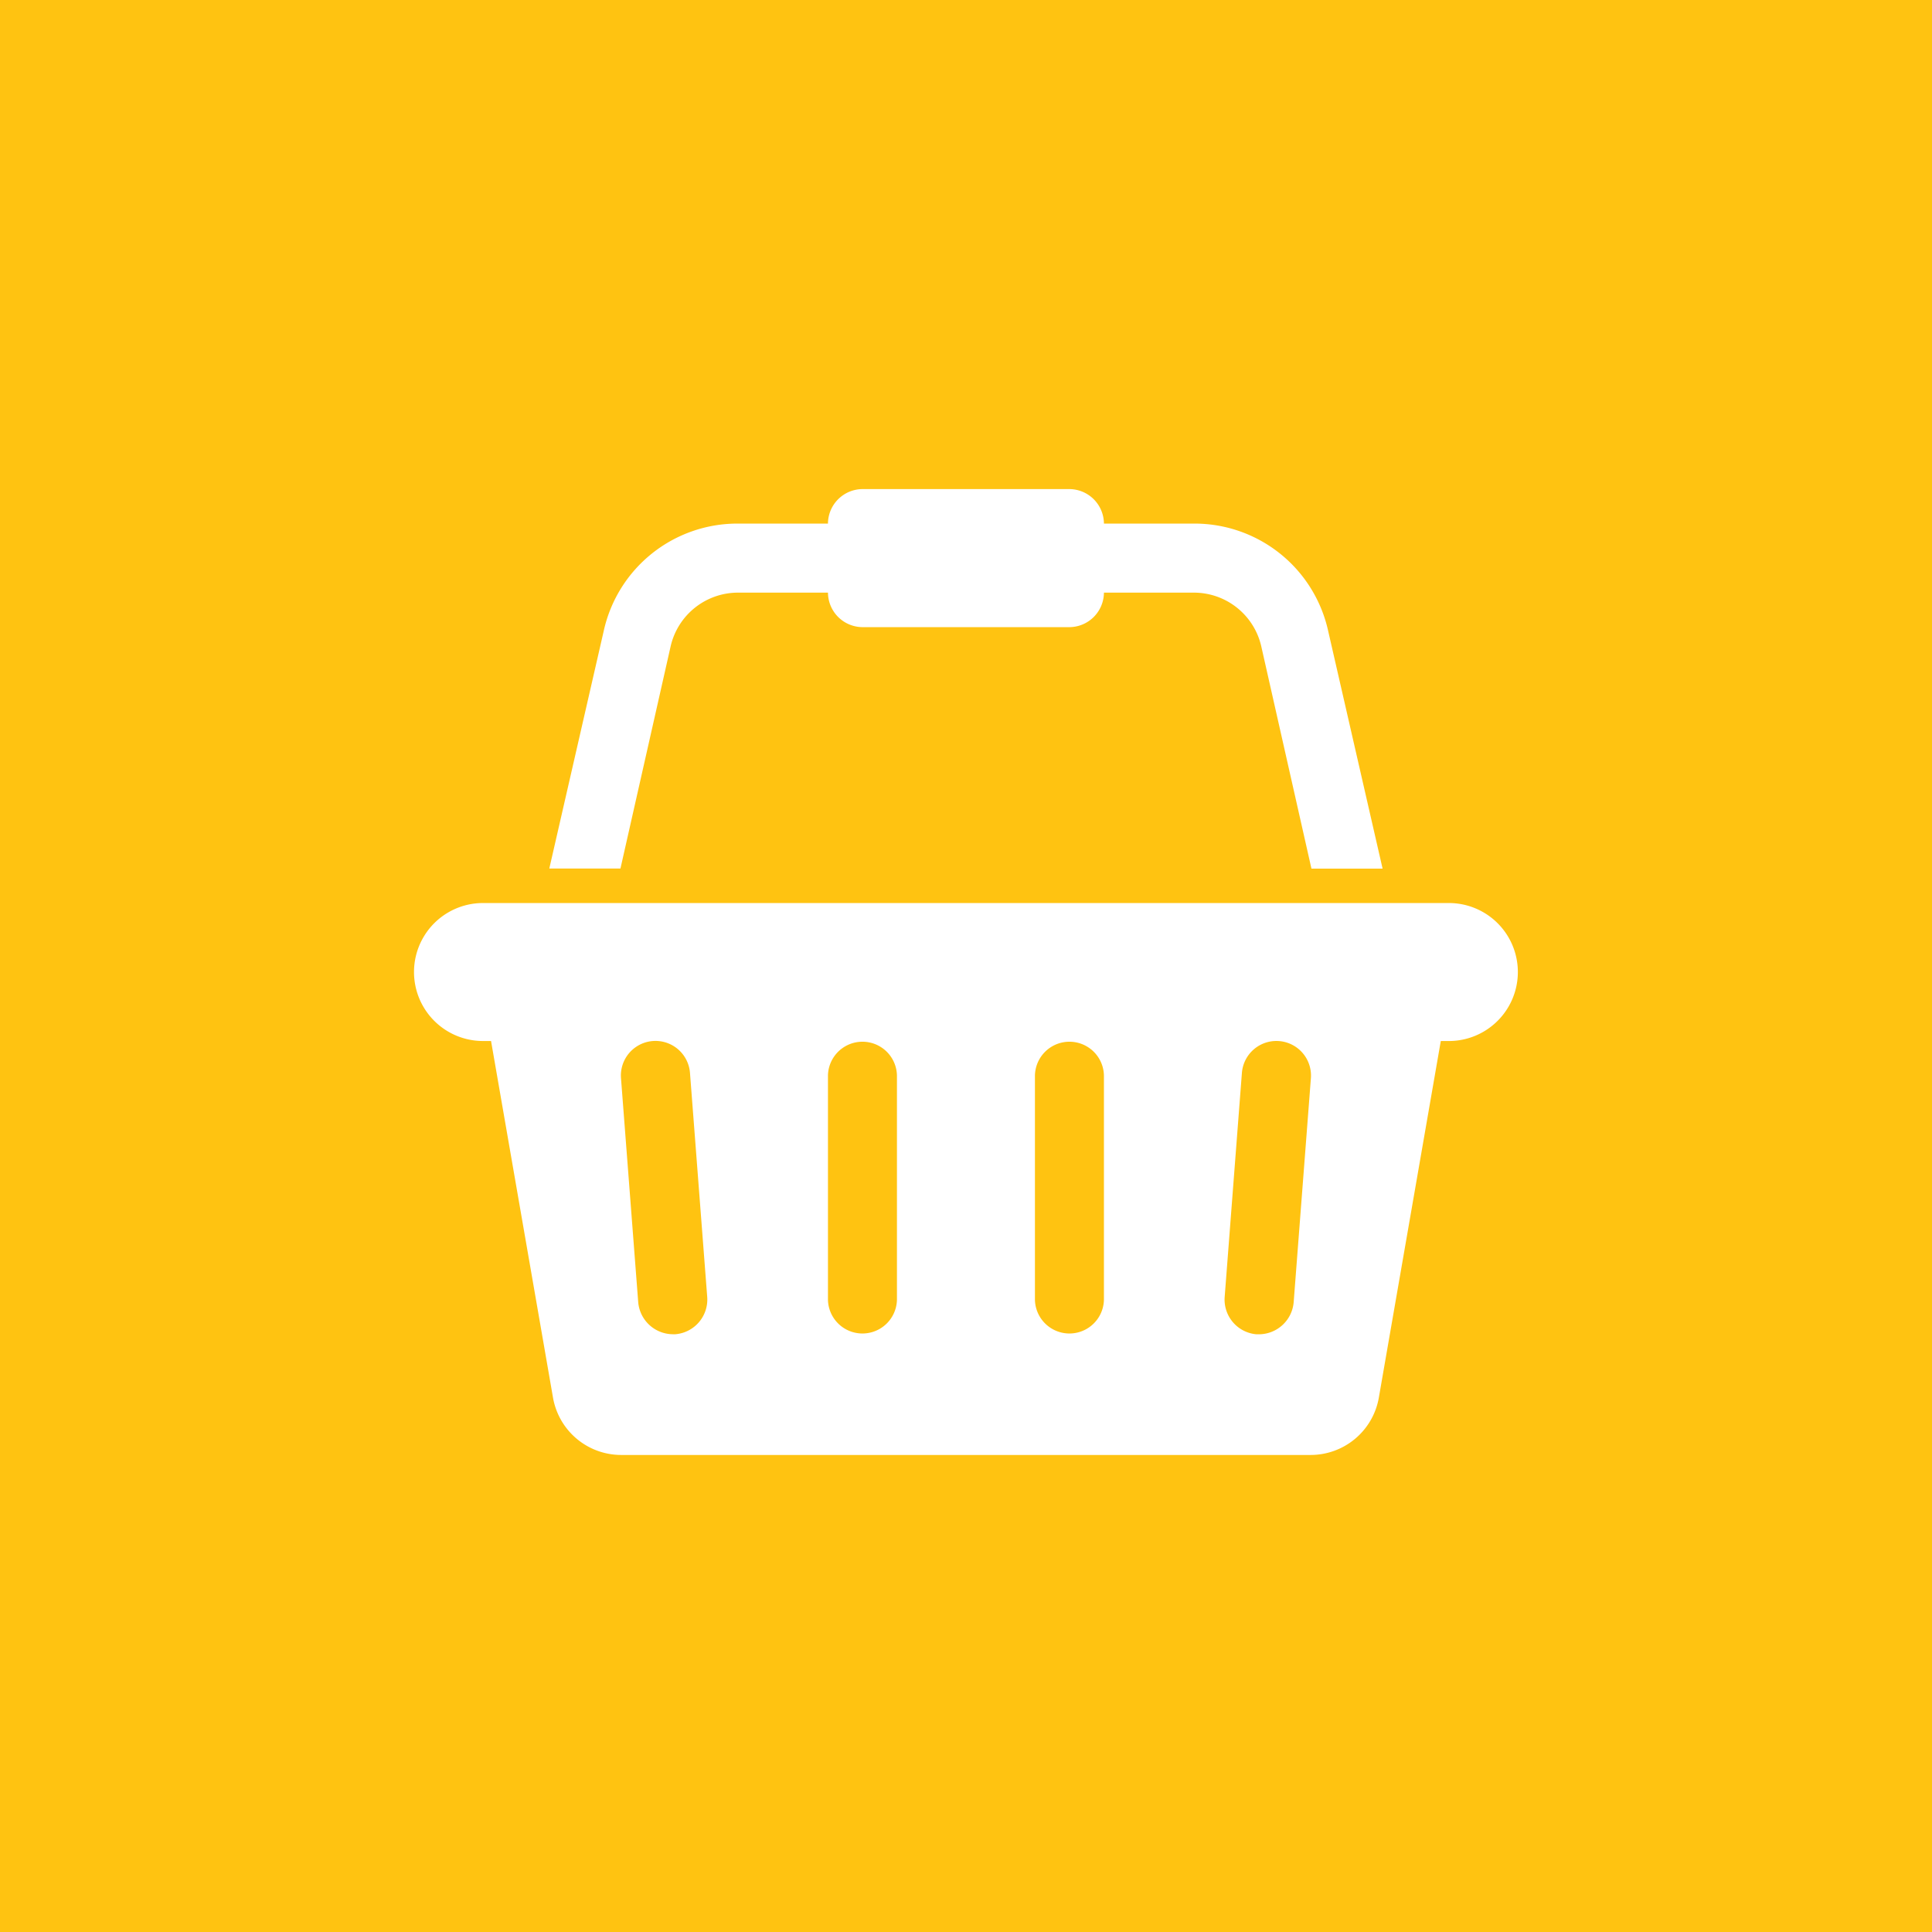 <svg id="_.icon" data-name=".icon" xmlns="http://www.w3.org/2000/svg" width="120" height="120" viewBox="0 0 120 120">
<defs>
    <style>
      .cls-1 {
        fill: #ffc311;
      }

      .cls-2 {
        fill: #fff;
        fill-rule: evenodd;
      }
    </style>
  </defs>
  <g id="_.bg" data-name=".bg">
    <rect class="cls-1" width="120" height="120"/>
  </g>
  <g id="_.icon-2" data-name=".icon">
    <path id="_" data-name="" class="cls-2" d="M89.992,56.089H30a4.285,4.285,0,0,0,0,8.57h0.5l3.85,22.162a4.3,4.3,0,0,0,4.218,3.549H81.422a4.3,4.3,0,0,0,4.218-3.549L89.49,64.66h0.5A4.285,4.285,0,1,0,89.992,56.089ZM41.952,82.872H41.784A2.176,2.176,0,0,1,39.642,80.9L38.571,66.97a2.149,2.149,0,1,1,4.285-.335l1.071,13.927A2.163,2.163,0,0,1,41.952,82.872Zm13.759-2.143a2.143,2.143,0,0,1-4.285,0V66.8a2.143,2.143,0,0,1,4.285,0V80.729Zm12.856,0a2.143,2.143,0,0,1-4.285,0V66.8a2.143,2.143,0,0,1,4.285,0V80.729ZM80.351,80.9a2.176,2.176,0,0,1-2.143,1.975H78.041a2.163,2.163,0,0,1-1.975-2.31l1.071-13.927a2.149,2.149,0,0,1,4.285.335Zm-38.7-40.742a4.292,4.292,0,0,1,4.185-3.348h5.591a2.158,2.158,0,0,0,2.143,2.143H66.424a2.158,2.158,0,0,0,2.143-2.143h5.591a4.292,4.292,0,0,1,4.185,3.348l3.113,13.793h4.419L82.493,39.183a8.5,8.5,0,0,0-8.336-6.662H68.567a2.158,2.158,0,0,0-2.143-2.143H53.569a2.158,2.158,0,0,0-2.143,2.143H45.835A8.5,8.5,0,0,0,37.5,39.183L34.118,53.947h4.419Z"/>
  </g>
</svg>
